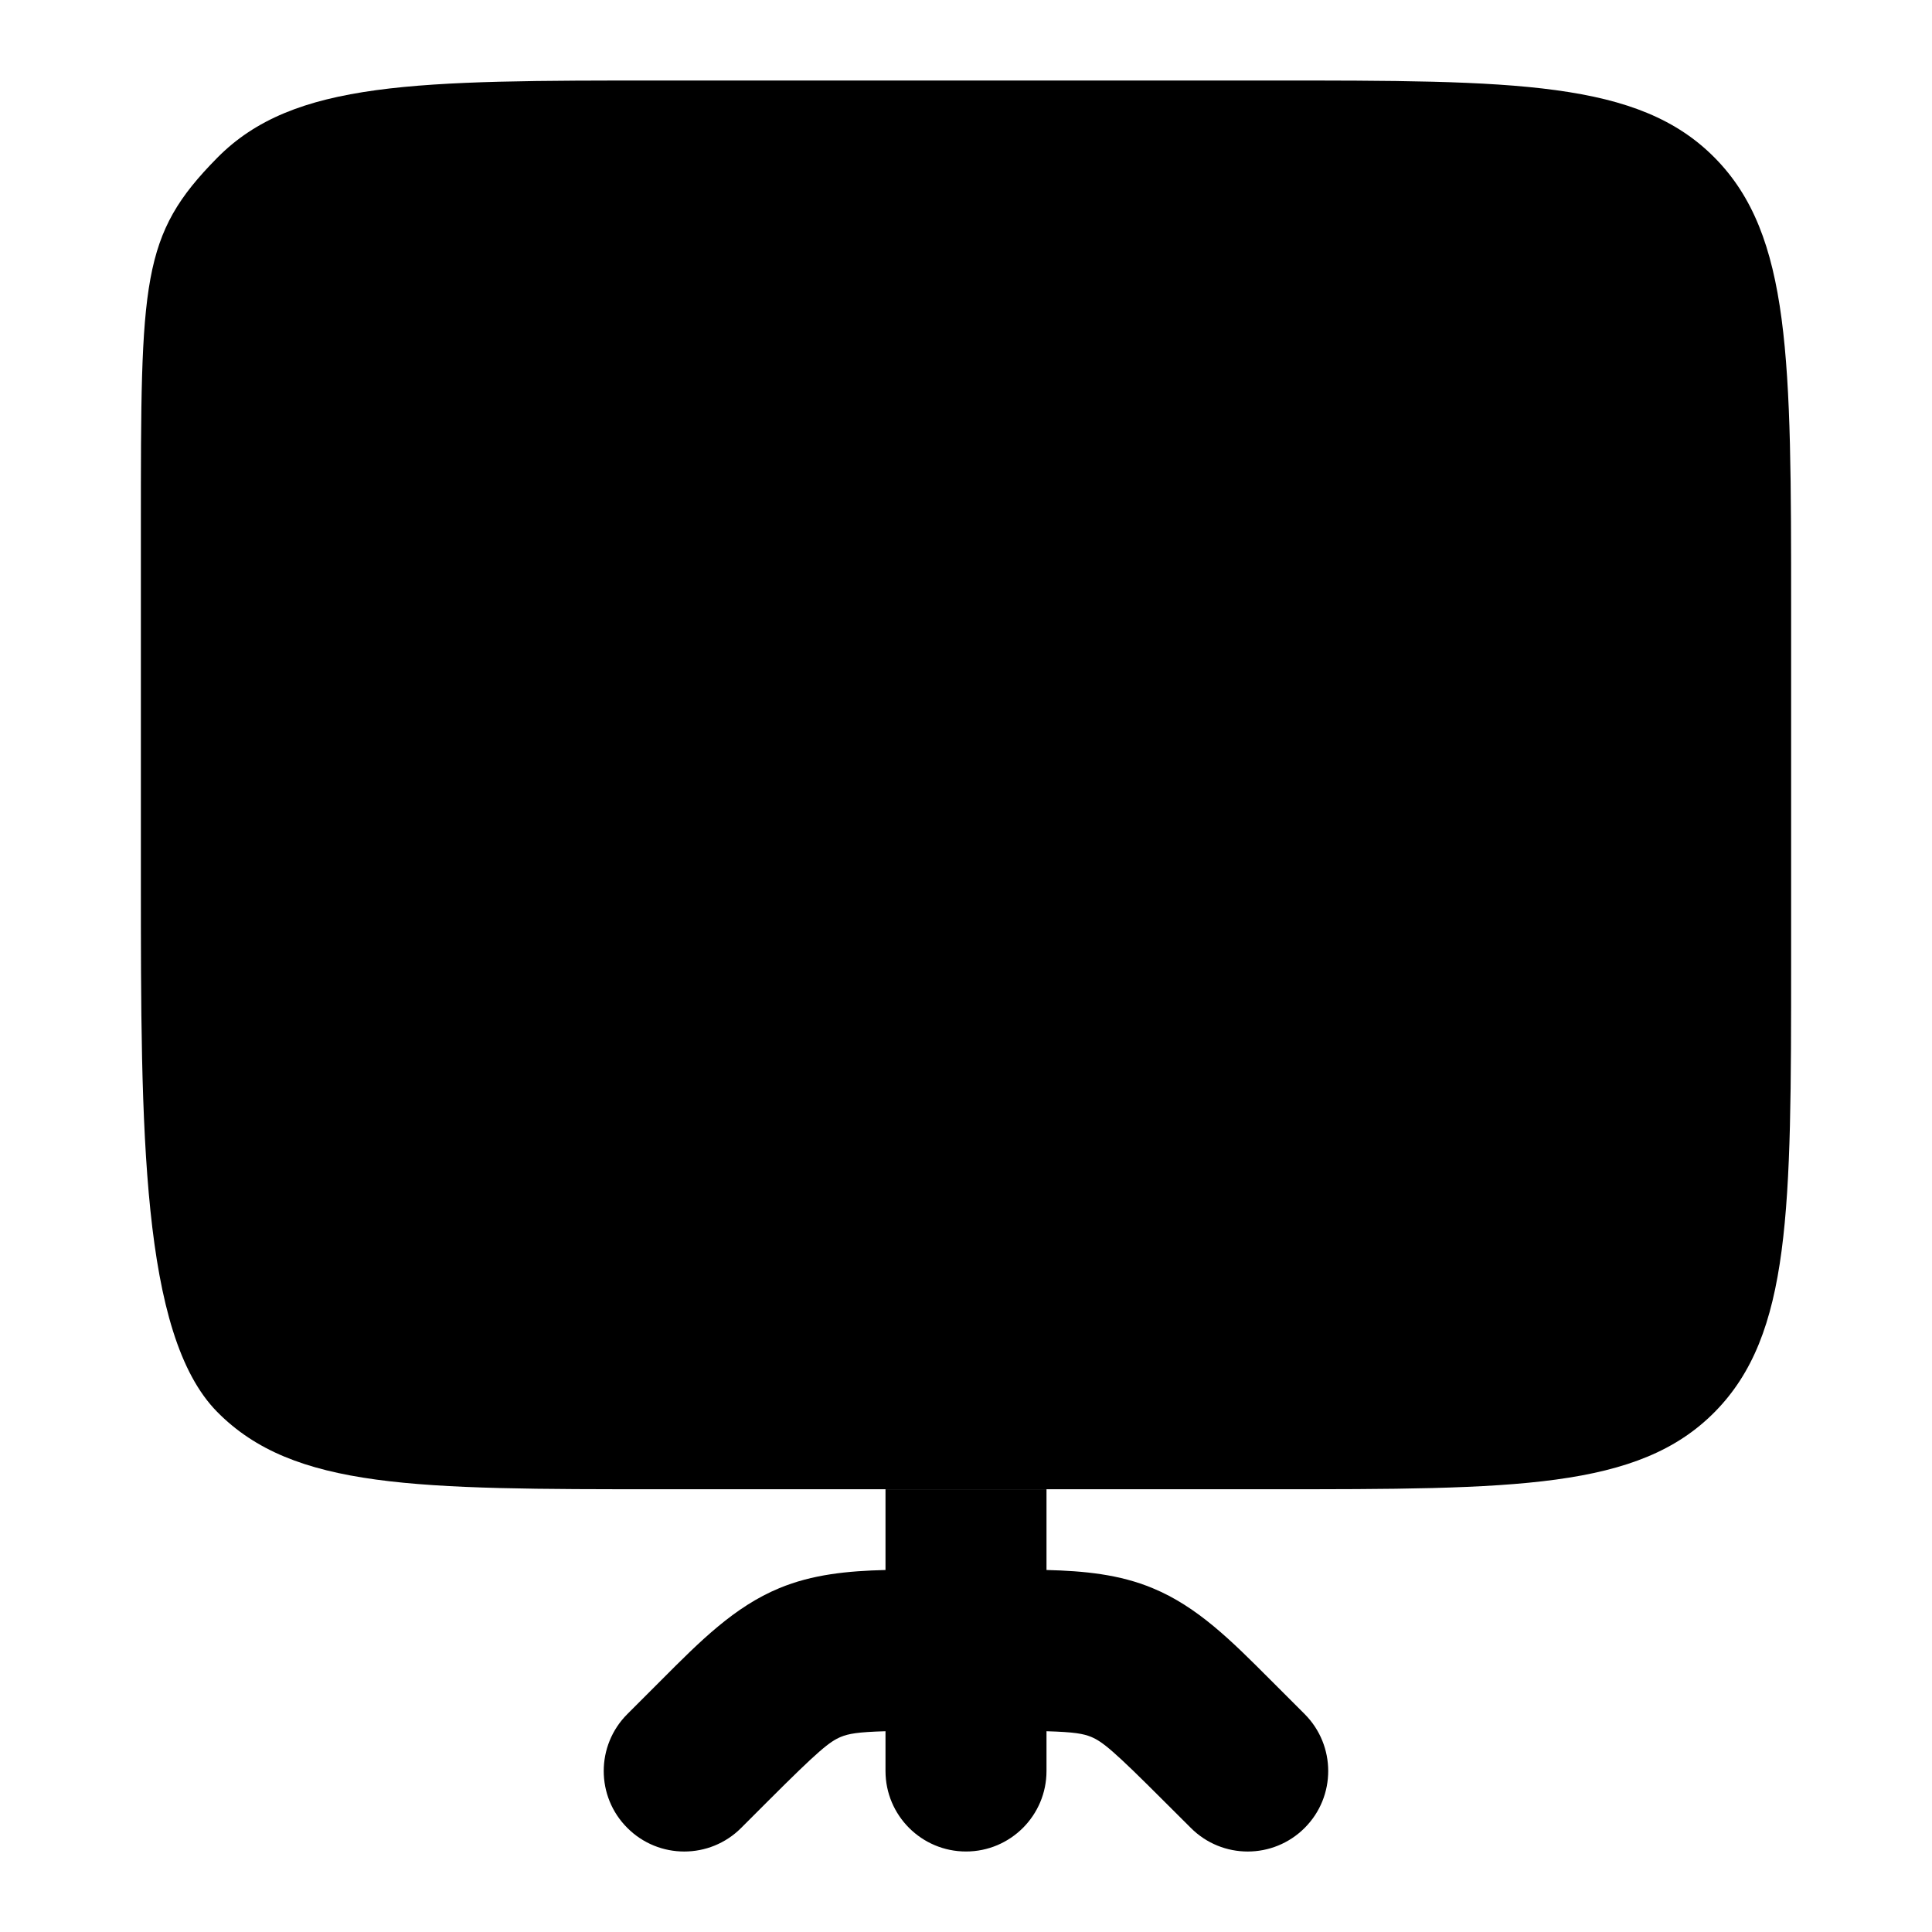 <svg width="24" height="24" viewBox="0 0 24 24" xmlns="http://www.w3.org/2000/svg">
<path class="pr-icon-bulk-secondary" fill-rule="evenodd" clip-rule="evenodd" d="M2.698 17.539C1.75 16.578 1.75 14.031 1.75 10.938V6.562C1.75 3.469 1.75 2.922 2.698 1.961C3.646 1 5.172 1 8.224 1H15.776C18.828 1 20.354 1 21.302 1.961C22.25 2.922 22.25 4.469 22.25 7.562V11.938C22.25 15.031 22.25 16.578 21.302 17.539C20.354 18.5 18.828 18.5 15.776 18.5H8.224C5.172 18.5 3.646 18.5 2.698 17.539Z" />
<path class="pr-icon-bulk-primary" fill-rule="evenodd" clip-rule="evenodd" d="M11 18.5V19.503C10.527 19.515 10.091 19.558 9.68 19.729C9.124 19.959 8.698 20.386 8.219 20.867L8.121 20.965L7.793 21.293C7.402 21.684 7.402 22.317 7.793 22.707C8.183 23.098 8.817 23.098 9.207 22.707L9.535 22.379C10.171 21.743 10.305 21.635 10.446 21.576C10.542 21.537 10.652 21.516 11 21.506V22C11 22.552 11.448 23 12 23C12.552 23 13 22.552 13 22V21.506C13.347 21.516 13.458 21.537 13.554 21.576C13.695 21.635 13.829 21.743 14.464 22.379L14.793 22.707C15.183 23.098 15.816 23.098 16.207 22.707C16.597 22.317 16.597 21.684 16.207 21.293L15.879 20.965L15.78 20.866C15.301 20.386 14.876 19.959 14.319 19.729C13.909 19.558 13.473 19.515 13 19.503V18.5H11Z" />
<path class="pr-icon-bulk-primary" d="M13 6.566C13 6.014 12.552 5.566 12 5.566C11.448 5.566 11 6.014 11 6.566V12.566C11 13.119 11.448 13.566 12 13.566C12.552 13.566 13 13.119 13 12.566V6.566Z" />
<path class="pr-icon-bulk-primary" d="M9 9.566C9 9.014 8.552 8.566 8 8.566C7.448 8.566 7 9.014 7 9.566V12.566C7 13.119 7.448 13.566 8 13.566C8.552 13.566 9 13.119 9 12.566V9.566Z" />
<path class="pr-icon-bulk-primary" d="M17 10.566C17 10.014 16.552 9.566 16 9.566C15.448 9.566 15 10.014 15 10.566V12.566C15 13.119 15.448 13.566 16 13.566C16.552 13.566 17 13.119 17 12.566V10.566Z" />
</svg>
